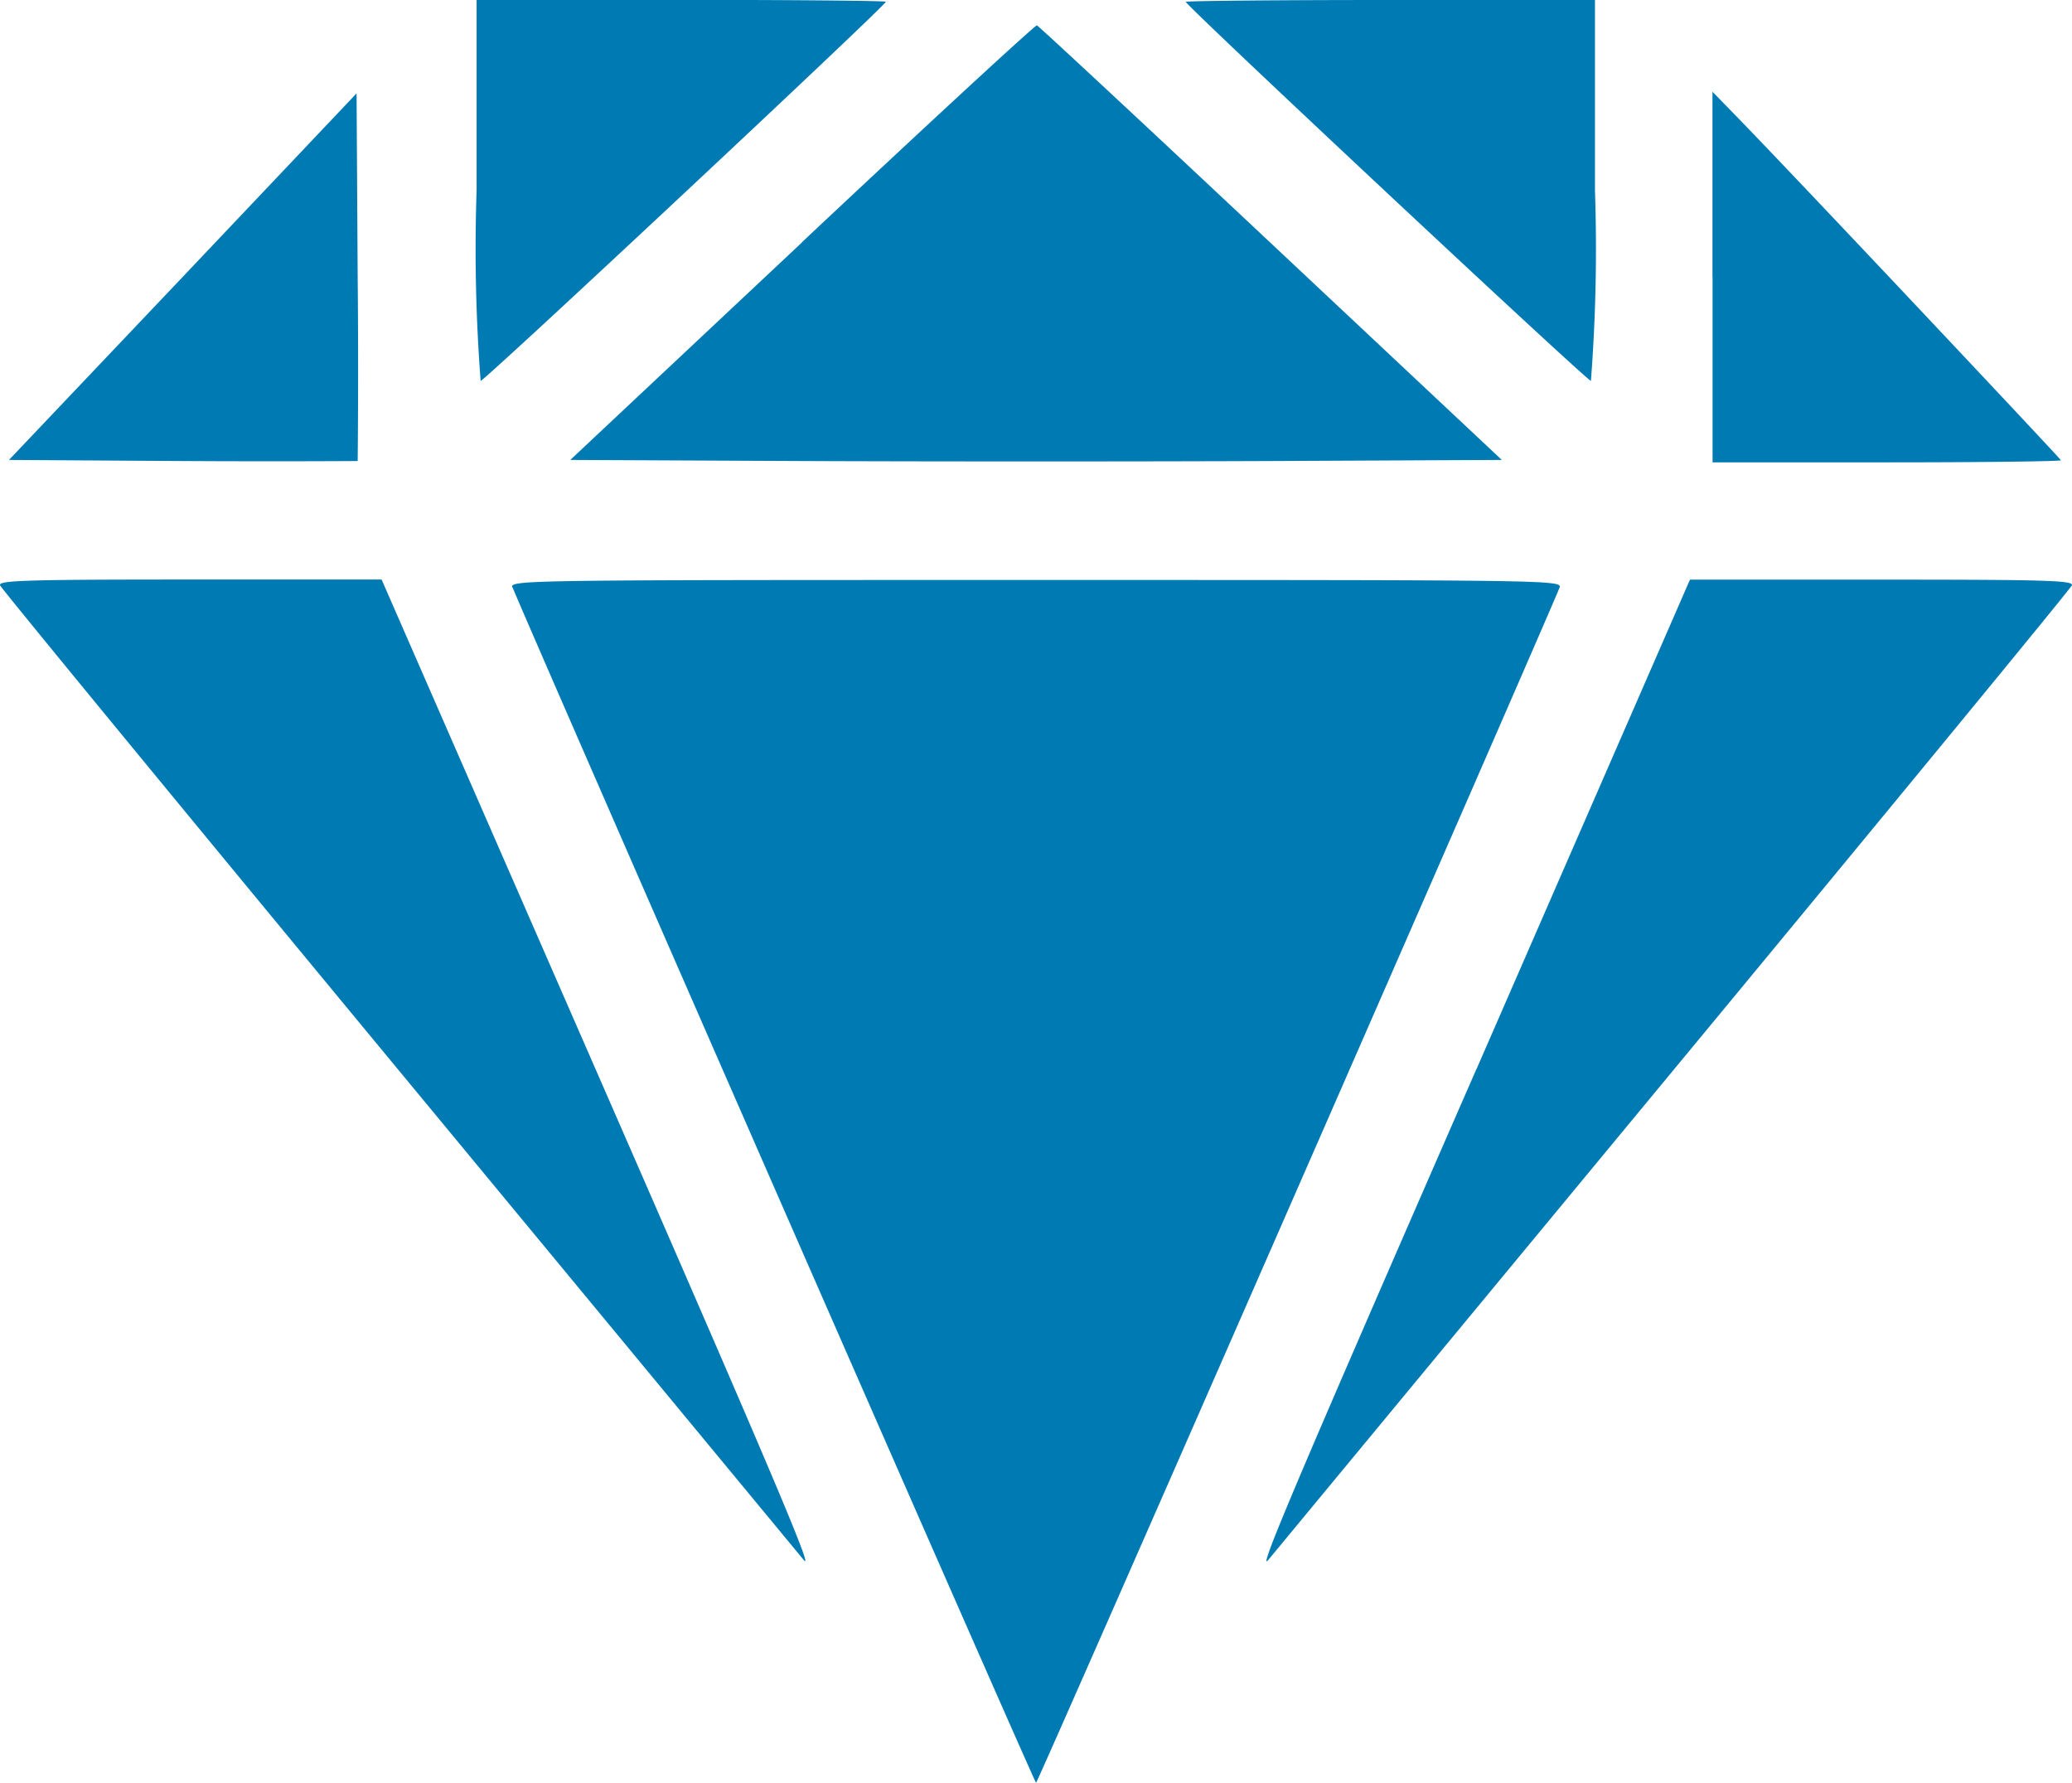 <svg xmlns="http://www.w3.org/2000/svg" width="18.955" height="16.307" viewBox="0 0 18.955 16.307">
  <g id="svgg" transform="translate(-0.24 -28.125)">
    <path id="path0" d="M4.6,29.867a15.822,15.822,0,0,0,.037,1.742c.036,0,3.707-3.434,3.707-3.468,0-.009-.842-.017-1.872-.017H4.6v1.742m6.487-1.725c0,.034,3.671,3.468,3.707,3.468a15.812,15.812,0,0,0,.037-1.742V28.125H12.96c-1.03,0-1.872.008-1.872.017m-3.511,2.2L5.457,32.332l2.13.01c1.172.005,3.089.005,4.261,0l2.131-.01-2.113-1.983c-1.162-1.091-2.125-1.987-2.14-1.992s-.982.887-2.149,1.983m-5.662.314L.322,32.332l1.59.01c.874.005,1.6,0,1.6,0s.009-.767,0-1.688l-.01-1.675L1.915,30.654m13.992,0v1.7H17.5c.877,0,1.594-.009,1.594-.019s-2.5-2.668-3.008-3.186l-.18-.185v1.7M.24,33.478c.011.029,1.667,2.043,3.68,4.476l3.672,4.439c.1.128-.252-.71-1.906-4.494L3.731,33.426H1.976c-1.5,0-1.752.008-1.735.052m4.687.017c.1.259,4.775,10.936,4.79,10.937S14.41,33.75,14.507,33.5c.026-.069-.08-.07-4.79-.07s-4.816,0-4.79.07m8.821,4.4c-1.655,3.788-2.008,4.62-1.906,4.494l3.672-4.439c2.013-2.433,3.669-4.447,3.68-4.476.017-.045-.238-.052-1.735-.052H15.7L13.749,37.9" transform="translate(0 0)" fill="#007ab3" fill-rule="evenodd"/>
  </g>
</svg>
